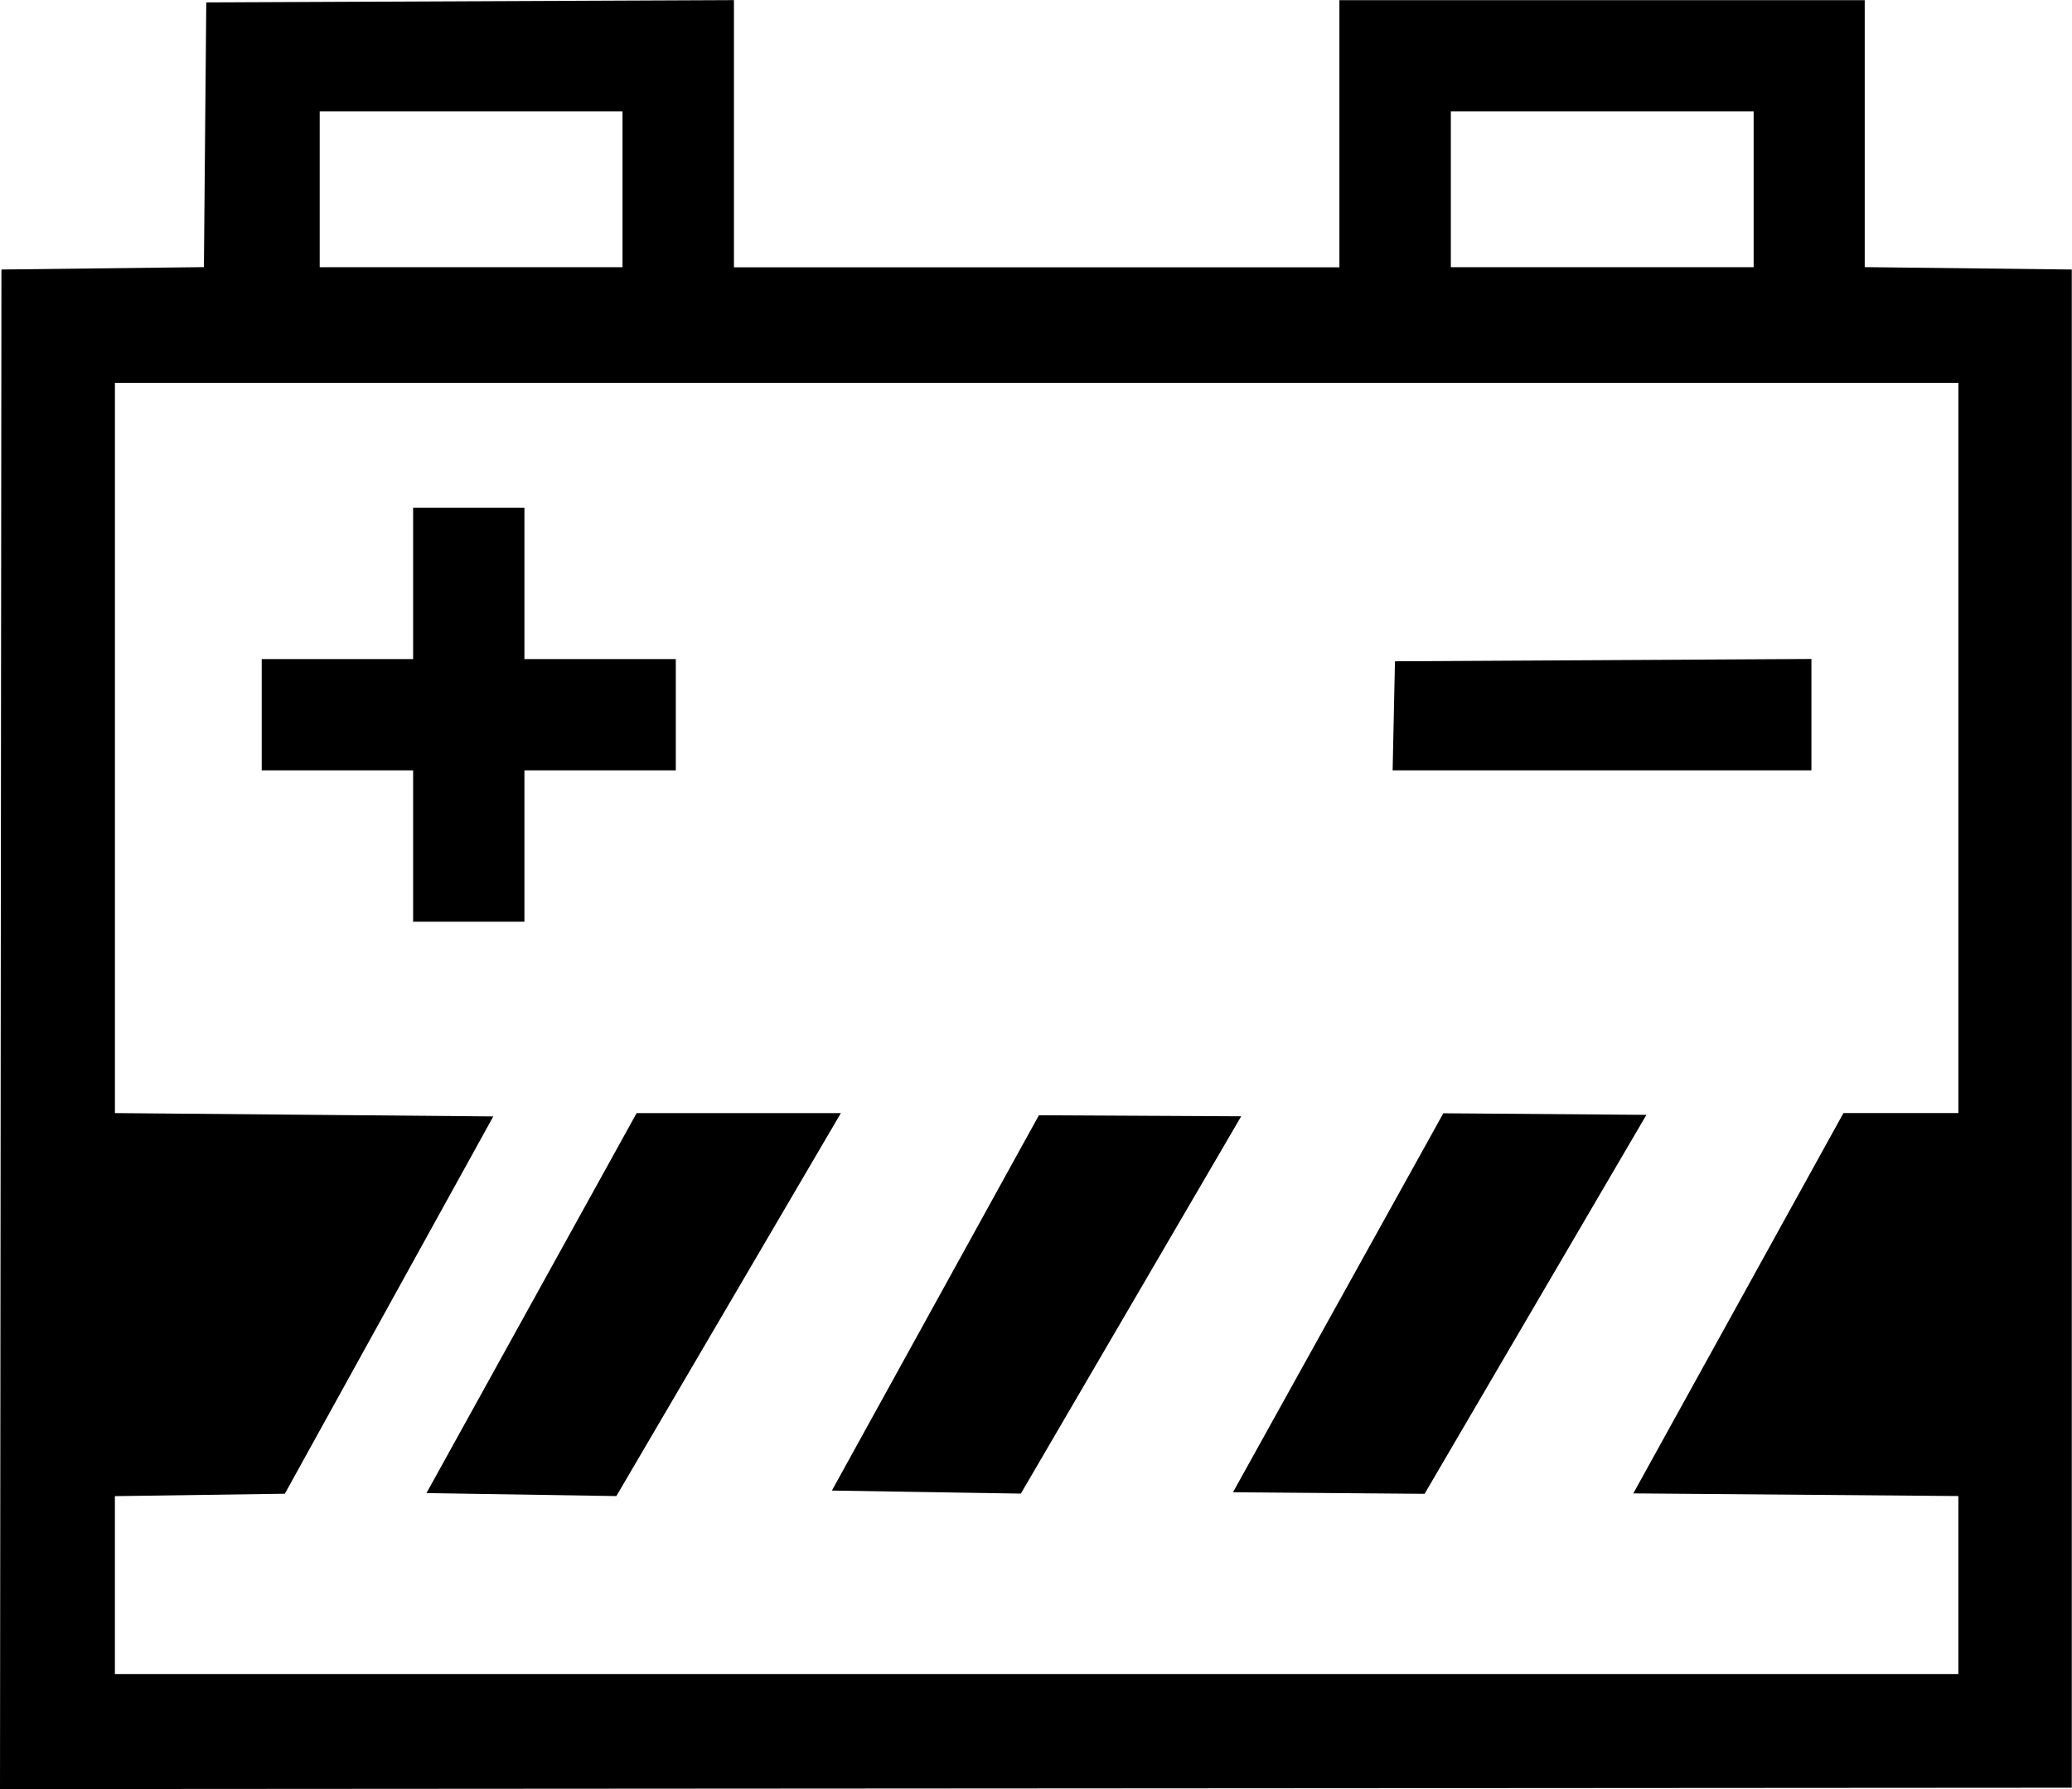<svg width="620.4" height="535.8" version="1.1" viewBox="0 0 620.428 535.784" xmlns="http://www.w3.org/2000/svg">
	<path d="m0 535.8 0.428-455.1 60.63-0.717 0.706-79.28 158-0.688v80.02h181.3v-80h157.3v79.95l62 0.716v454.7zm586.4-87.76-97.33-0.794 62.92-113.9h34.42v-218.7h-552v218.7l113.3 1-62.42 113-50.89 0.724v53.28h552zm-458.7-0.888 62.93-113.8h61.16l-67.23 114.7zm121.4-0.752 61.98-112.4 60.58 0.308-65.98 113zm120.1 0.504 62.98-113.5 60.81 0.471-66.42 113.5zm-245.5-216.2h-45.33v-33.33h45.33v-45.33h33.33v45.33h45.33v33.33h-45.33v45.33h-33.33zm294-32.67 124.7-0.693v33.36h-125.4zm-231.3-164.7h-90.67v46.67h90.67zm338.7 0h-90.67v46.67h90.67z"/>
</svg>
